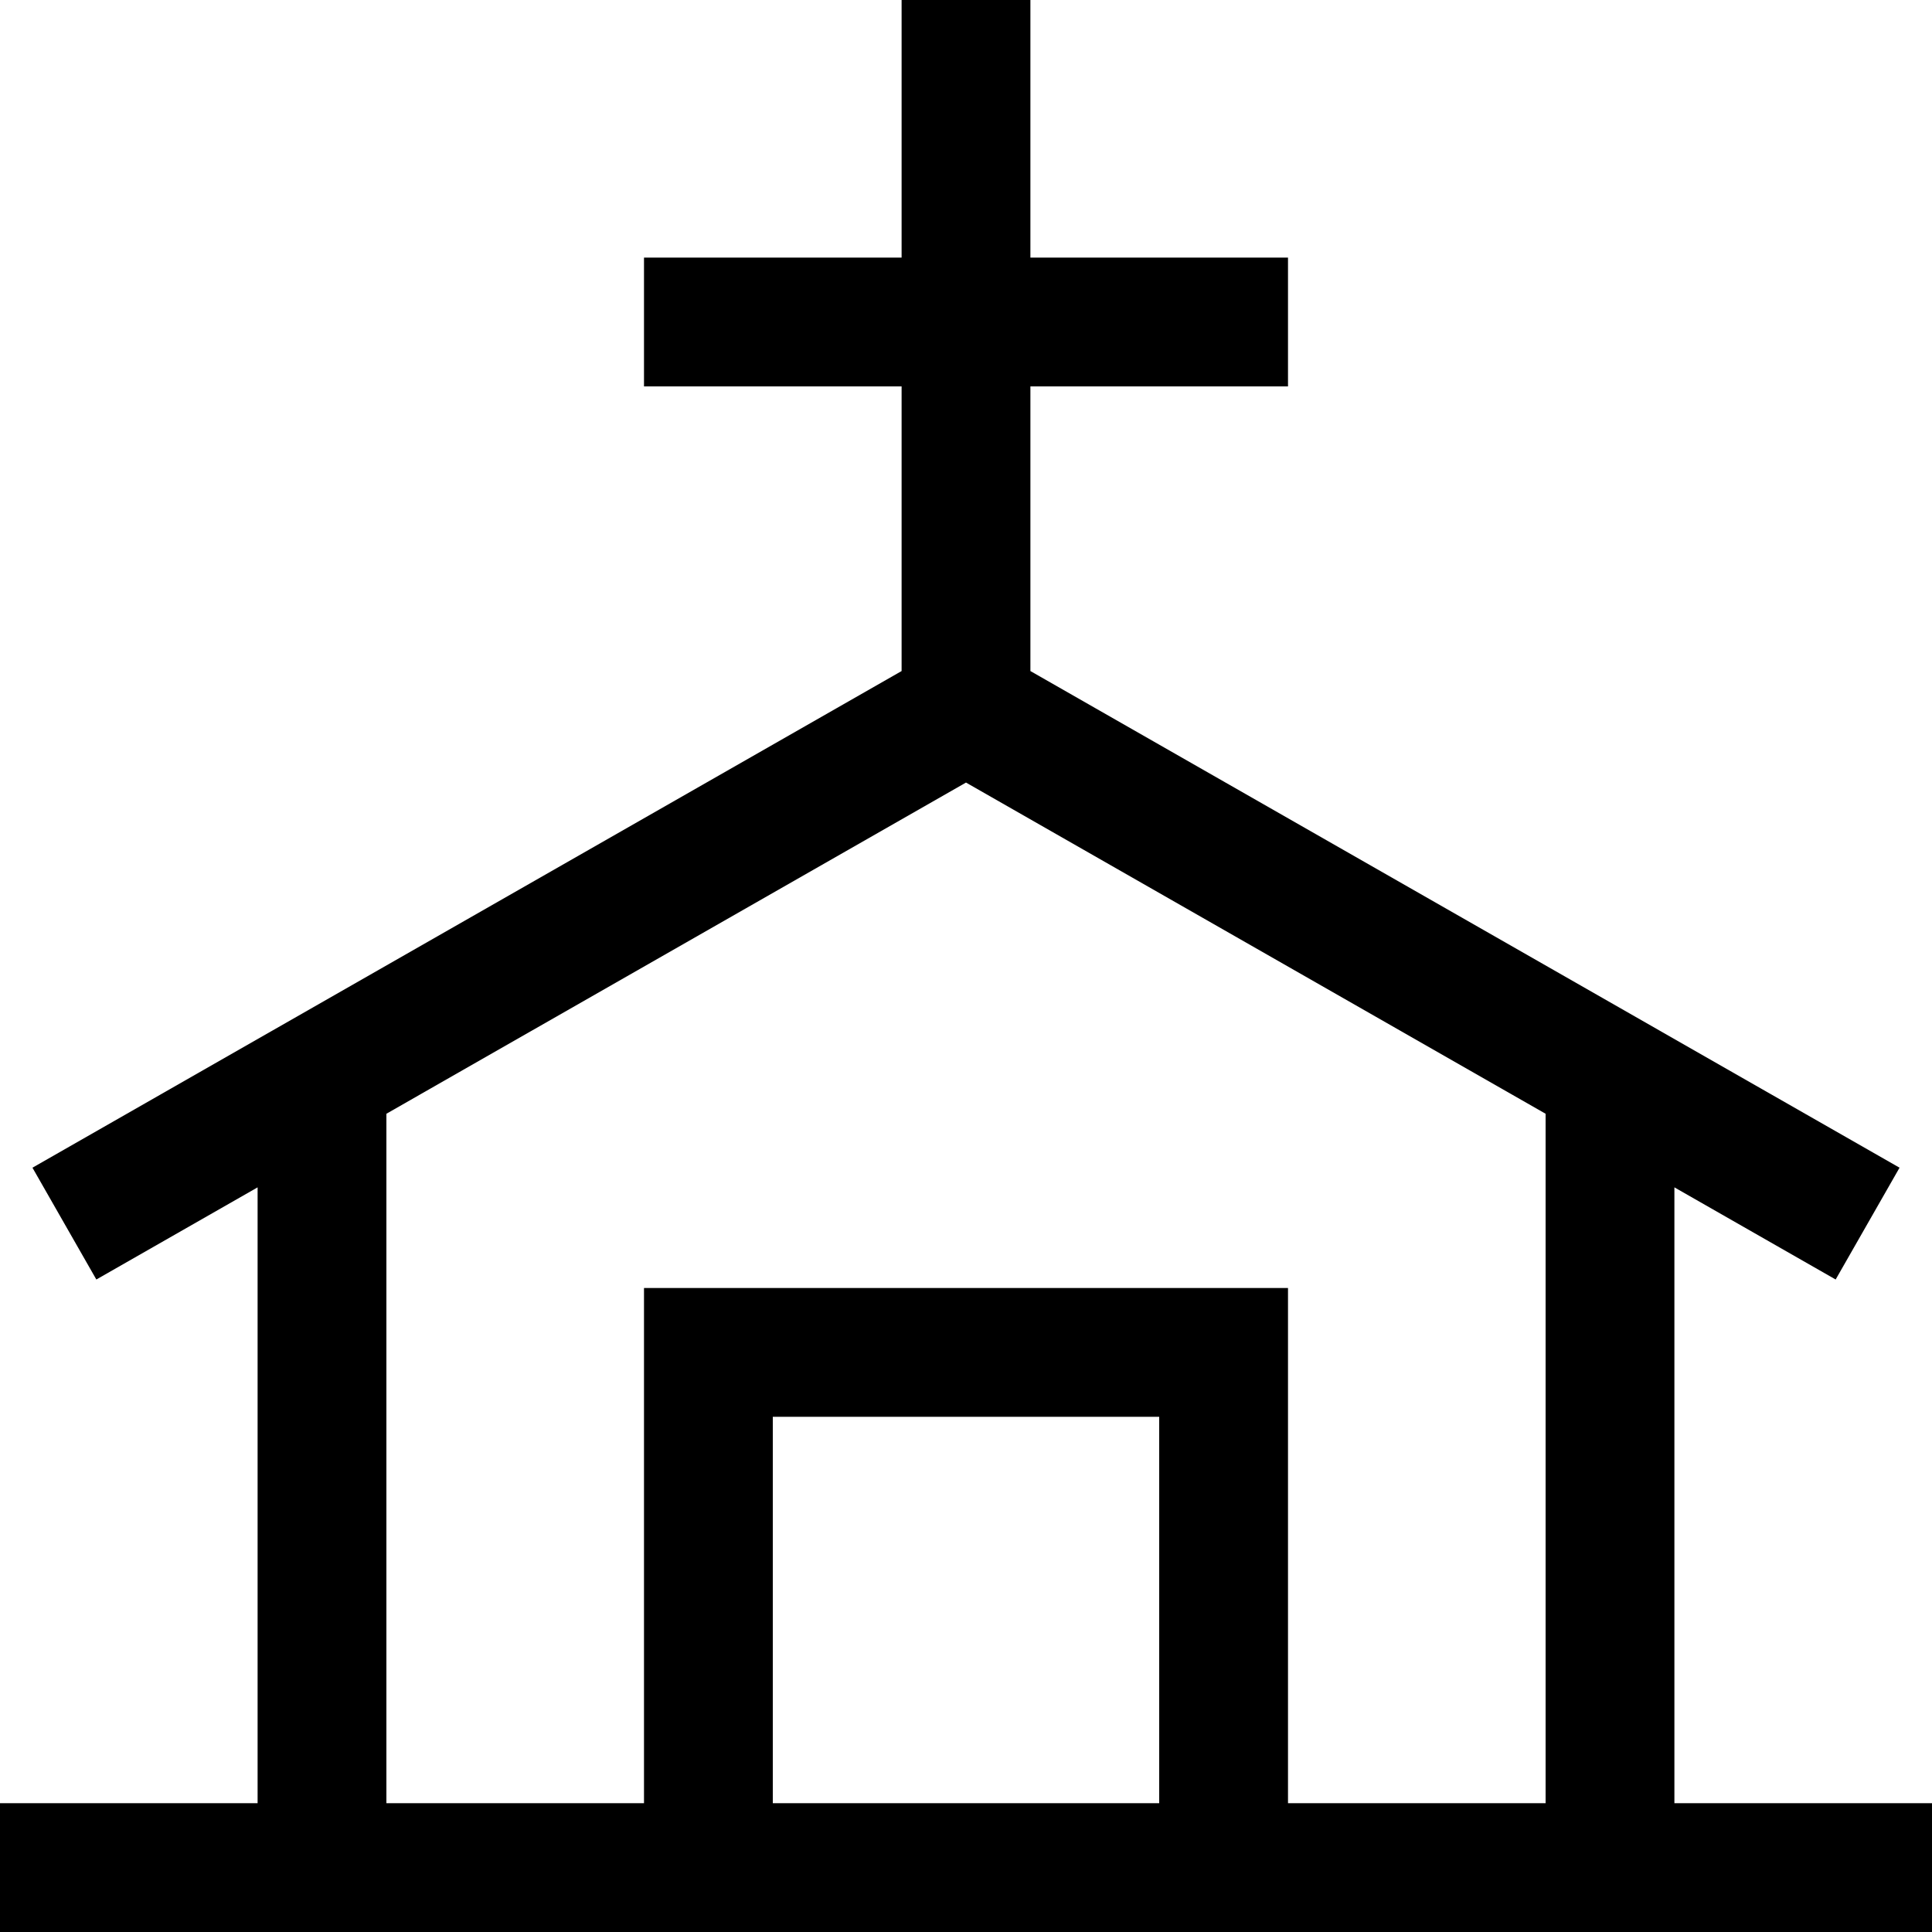 <svg xmlns="http://www.w3.org/2000/svg" xmlns:xlink="http://www.w3.org/1999/xlink" width="15" height="15" viewBox="0 0 15 15"><path fill="currentColor" d="M3 8.5a.5.5 0 0 0-1 0zm10 0a.5.5 0 0 0-1 0zm-7.5 2V10H5v.5zm4 0h.5V10h-.5zM0 15h15v-1H0zm7.252-9.934l-7 4l.496.868l7-4zm7.496 4l-7-4l-.496.868l7 4zM7 0v2.5h1V0zm0 2.5v3h1v-3zM5 3h2.5V2H5zm2.5 0H10V2H7.5zM2 8.5v6h1v-6zm10 0v6h1v-6zm-6 6v-4H5v4zM5.5 11h4v-1h-4zm3.5-.5v4h1v-4z"/></svg>